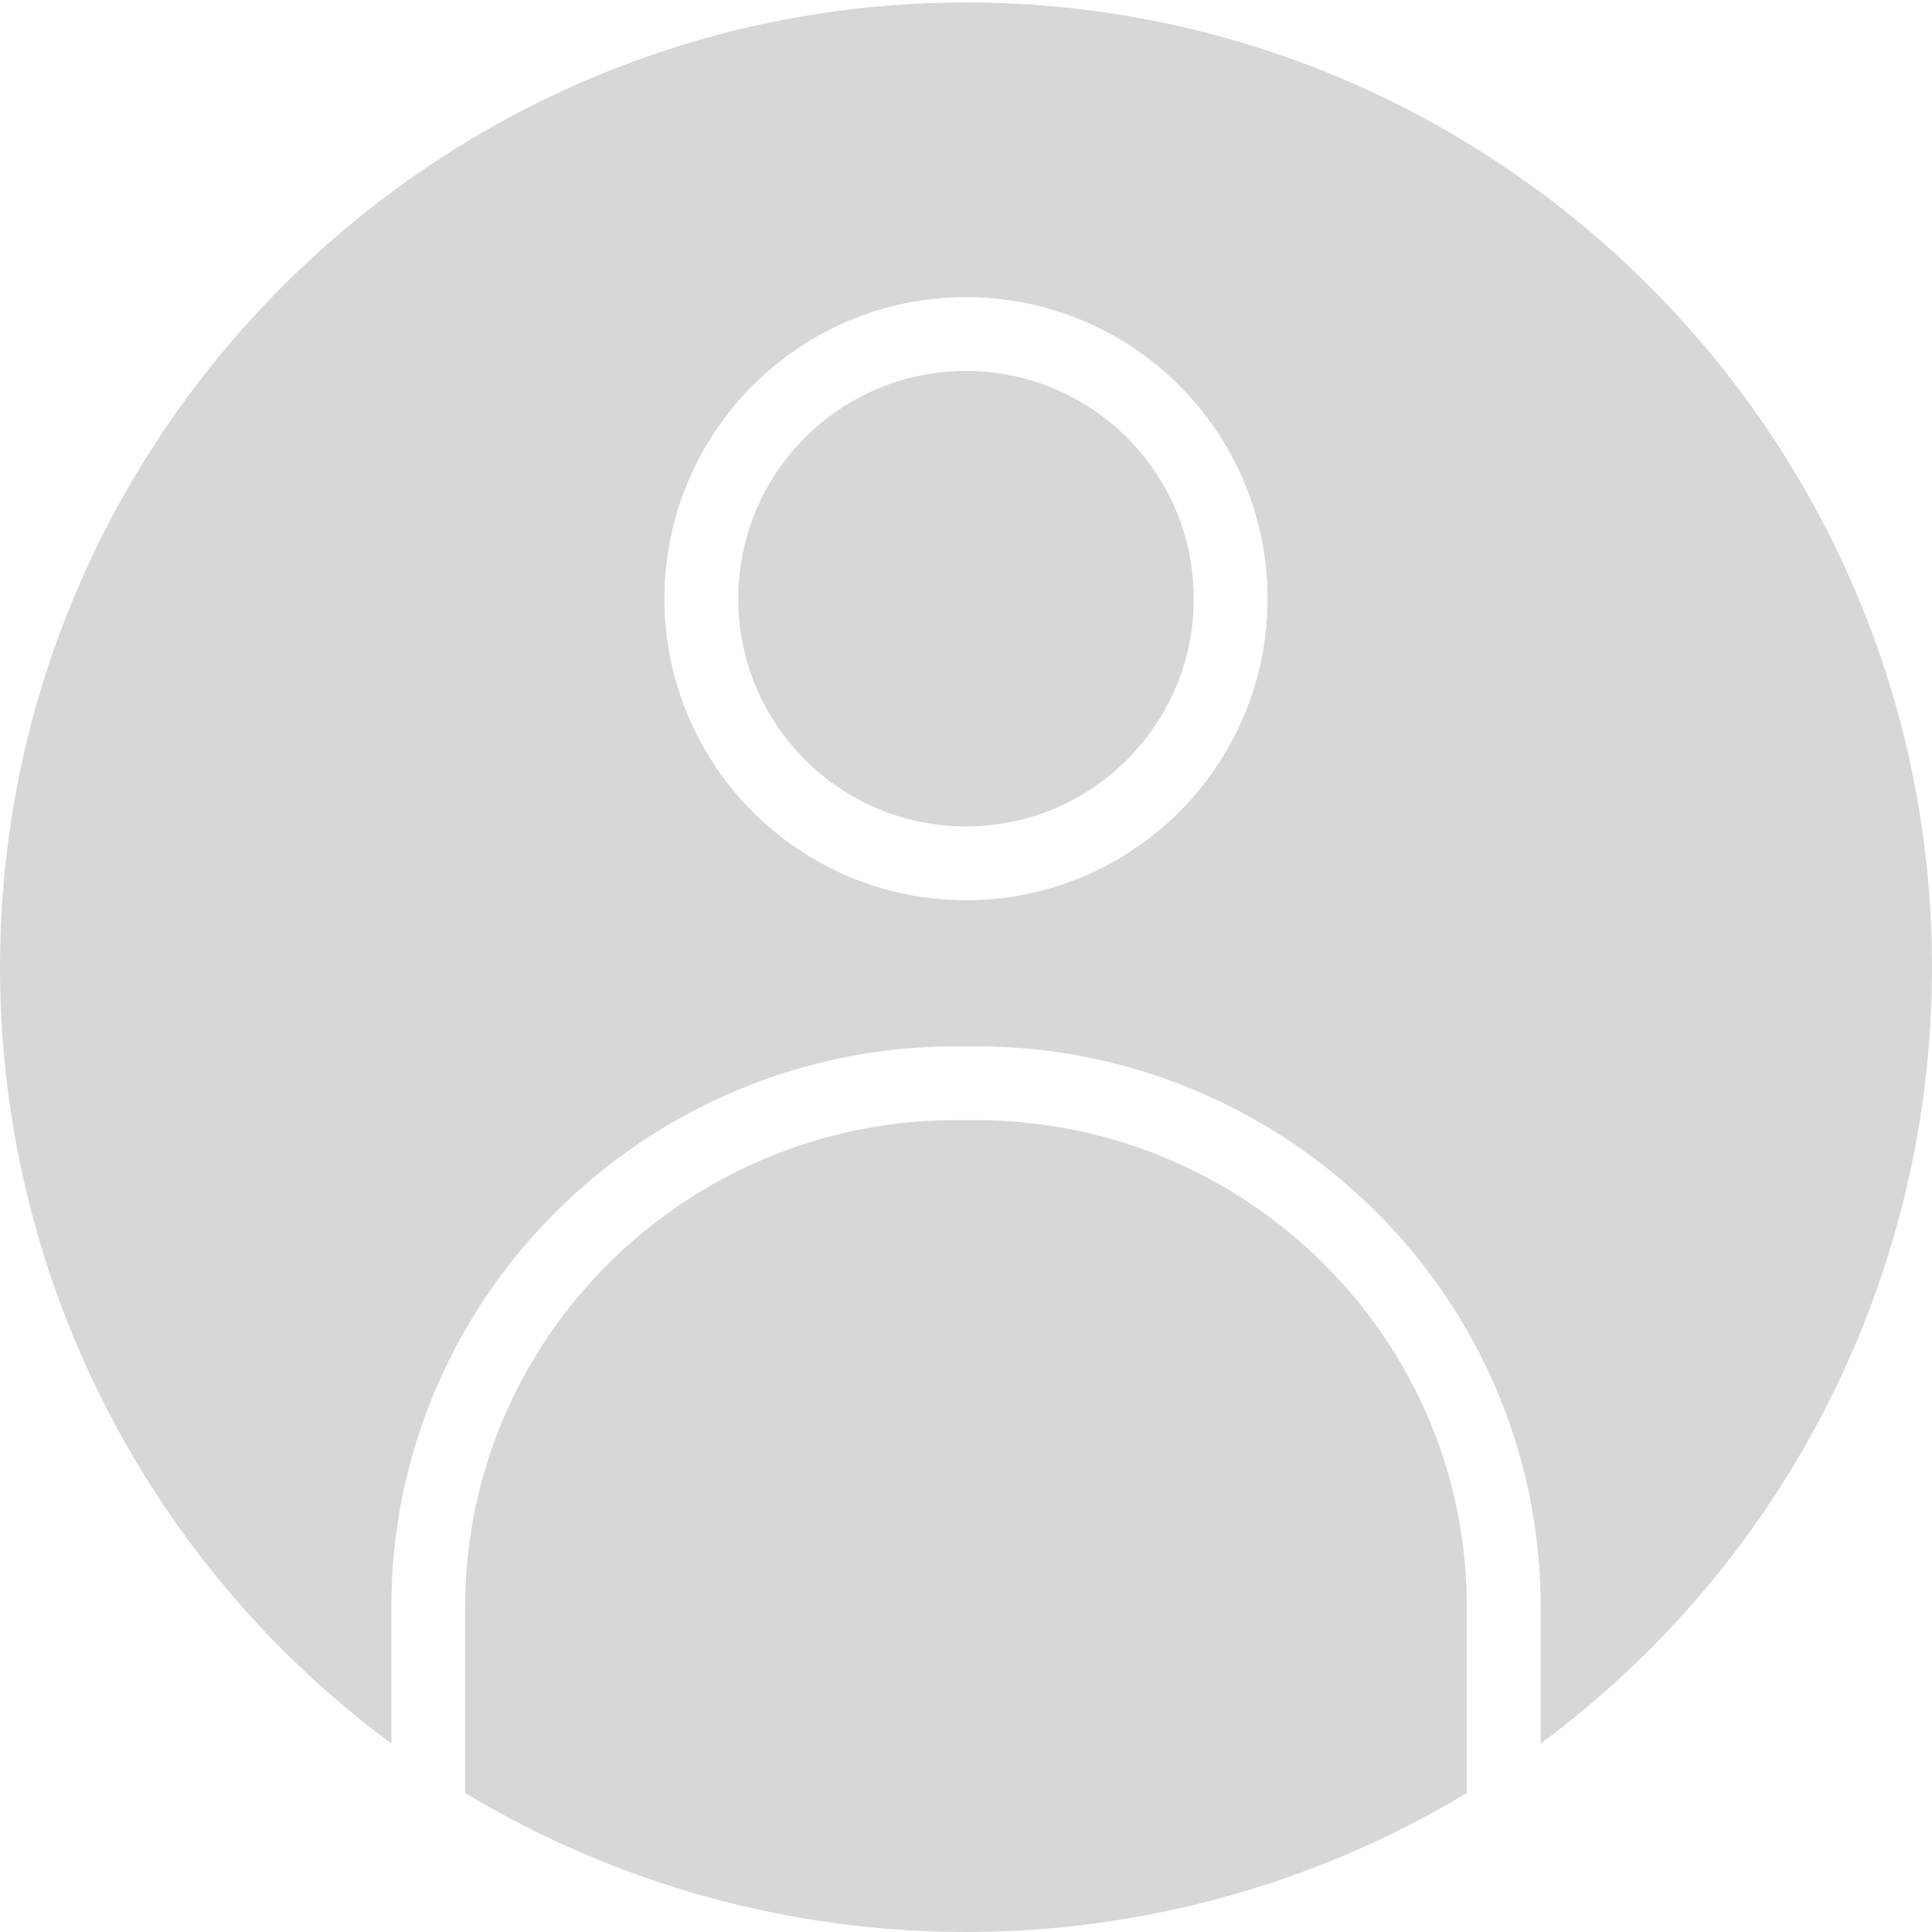 <?xml version="1.0"?>
<svg xmlns="http://www.w3.org/2000/svg" xmlns:xlink="http://www.w3.org/1999/xlink" xmlns:svgjs="http://svgjs.com/svgjs" version="1.1" width="512" height="512" x="0" y="0" viewBox="0 0 366.468 366" style="enable-background:new 0 0 512 512" xml:space="preserve" class=""><g><path xmlns="http://www.w3.org/2000/svg" d="m183.234.234c-100.906 0-183.234 82.094-183.234 183-.02 58.082 27.527 112.723 74.234 147.246v-25.934c0-58.789 48.301-106.312 107.086-106.312h3.828c58.785 0 107.086 47.523 107.086 106.312v25.934c46.707-34.523 74.254-89.164 74.234-147.246 0-100.906-82.328-183-183.234-183zm0 170.289c-31.59 0-57.199-25.609-57.199-57.199 0-31.59 25.609-57.199 57.199-57.199s57.199 25.609 57.199 57.199c0 31.59-25.609 57.199-57.199 57.199zm0 0" fill="#d7d7d7" data-original="#000000" style="" class=""/><path xmlns="http://www.w3.org/2000/svg" d="m185.148 212.234h-3.828c-51.07 0-93.086 41.242-93.086 92.312v35.328c58.457 35.145 131.543 35.145 190 0v-35.328c0-51.07-42.016-92.312-93.086-92.312zm0 0" fill="#d7d7d7" data-original="#000000" style="" class=""/><path xmlns="http://www.w3.org/2000/svg" d="m226.434 113.328c0 23.855-19.344 43.195-43.199 43.195-23.859 0-43.199-19.34-43.199-43.195 0-23.859 19.34-43.199 43.199-43.199 23.855 0 43.199 19.34 43.199 43.199zm0 0" fill="#d7d7d7" data-original="#000000" style="" class=""/></g></svg>
